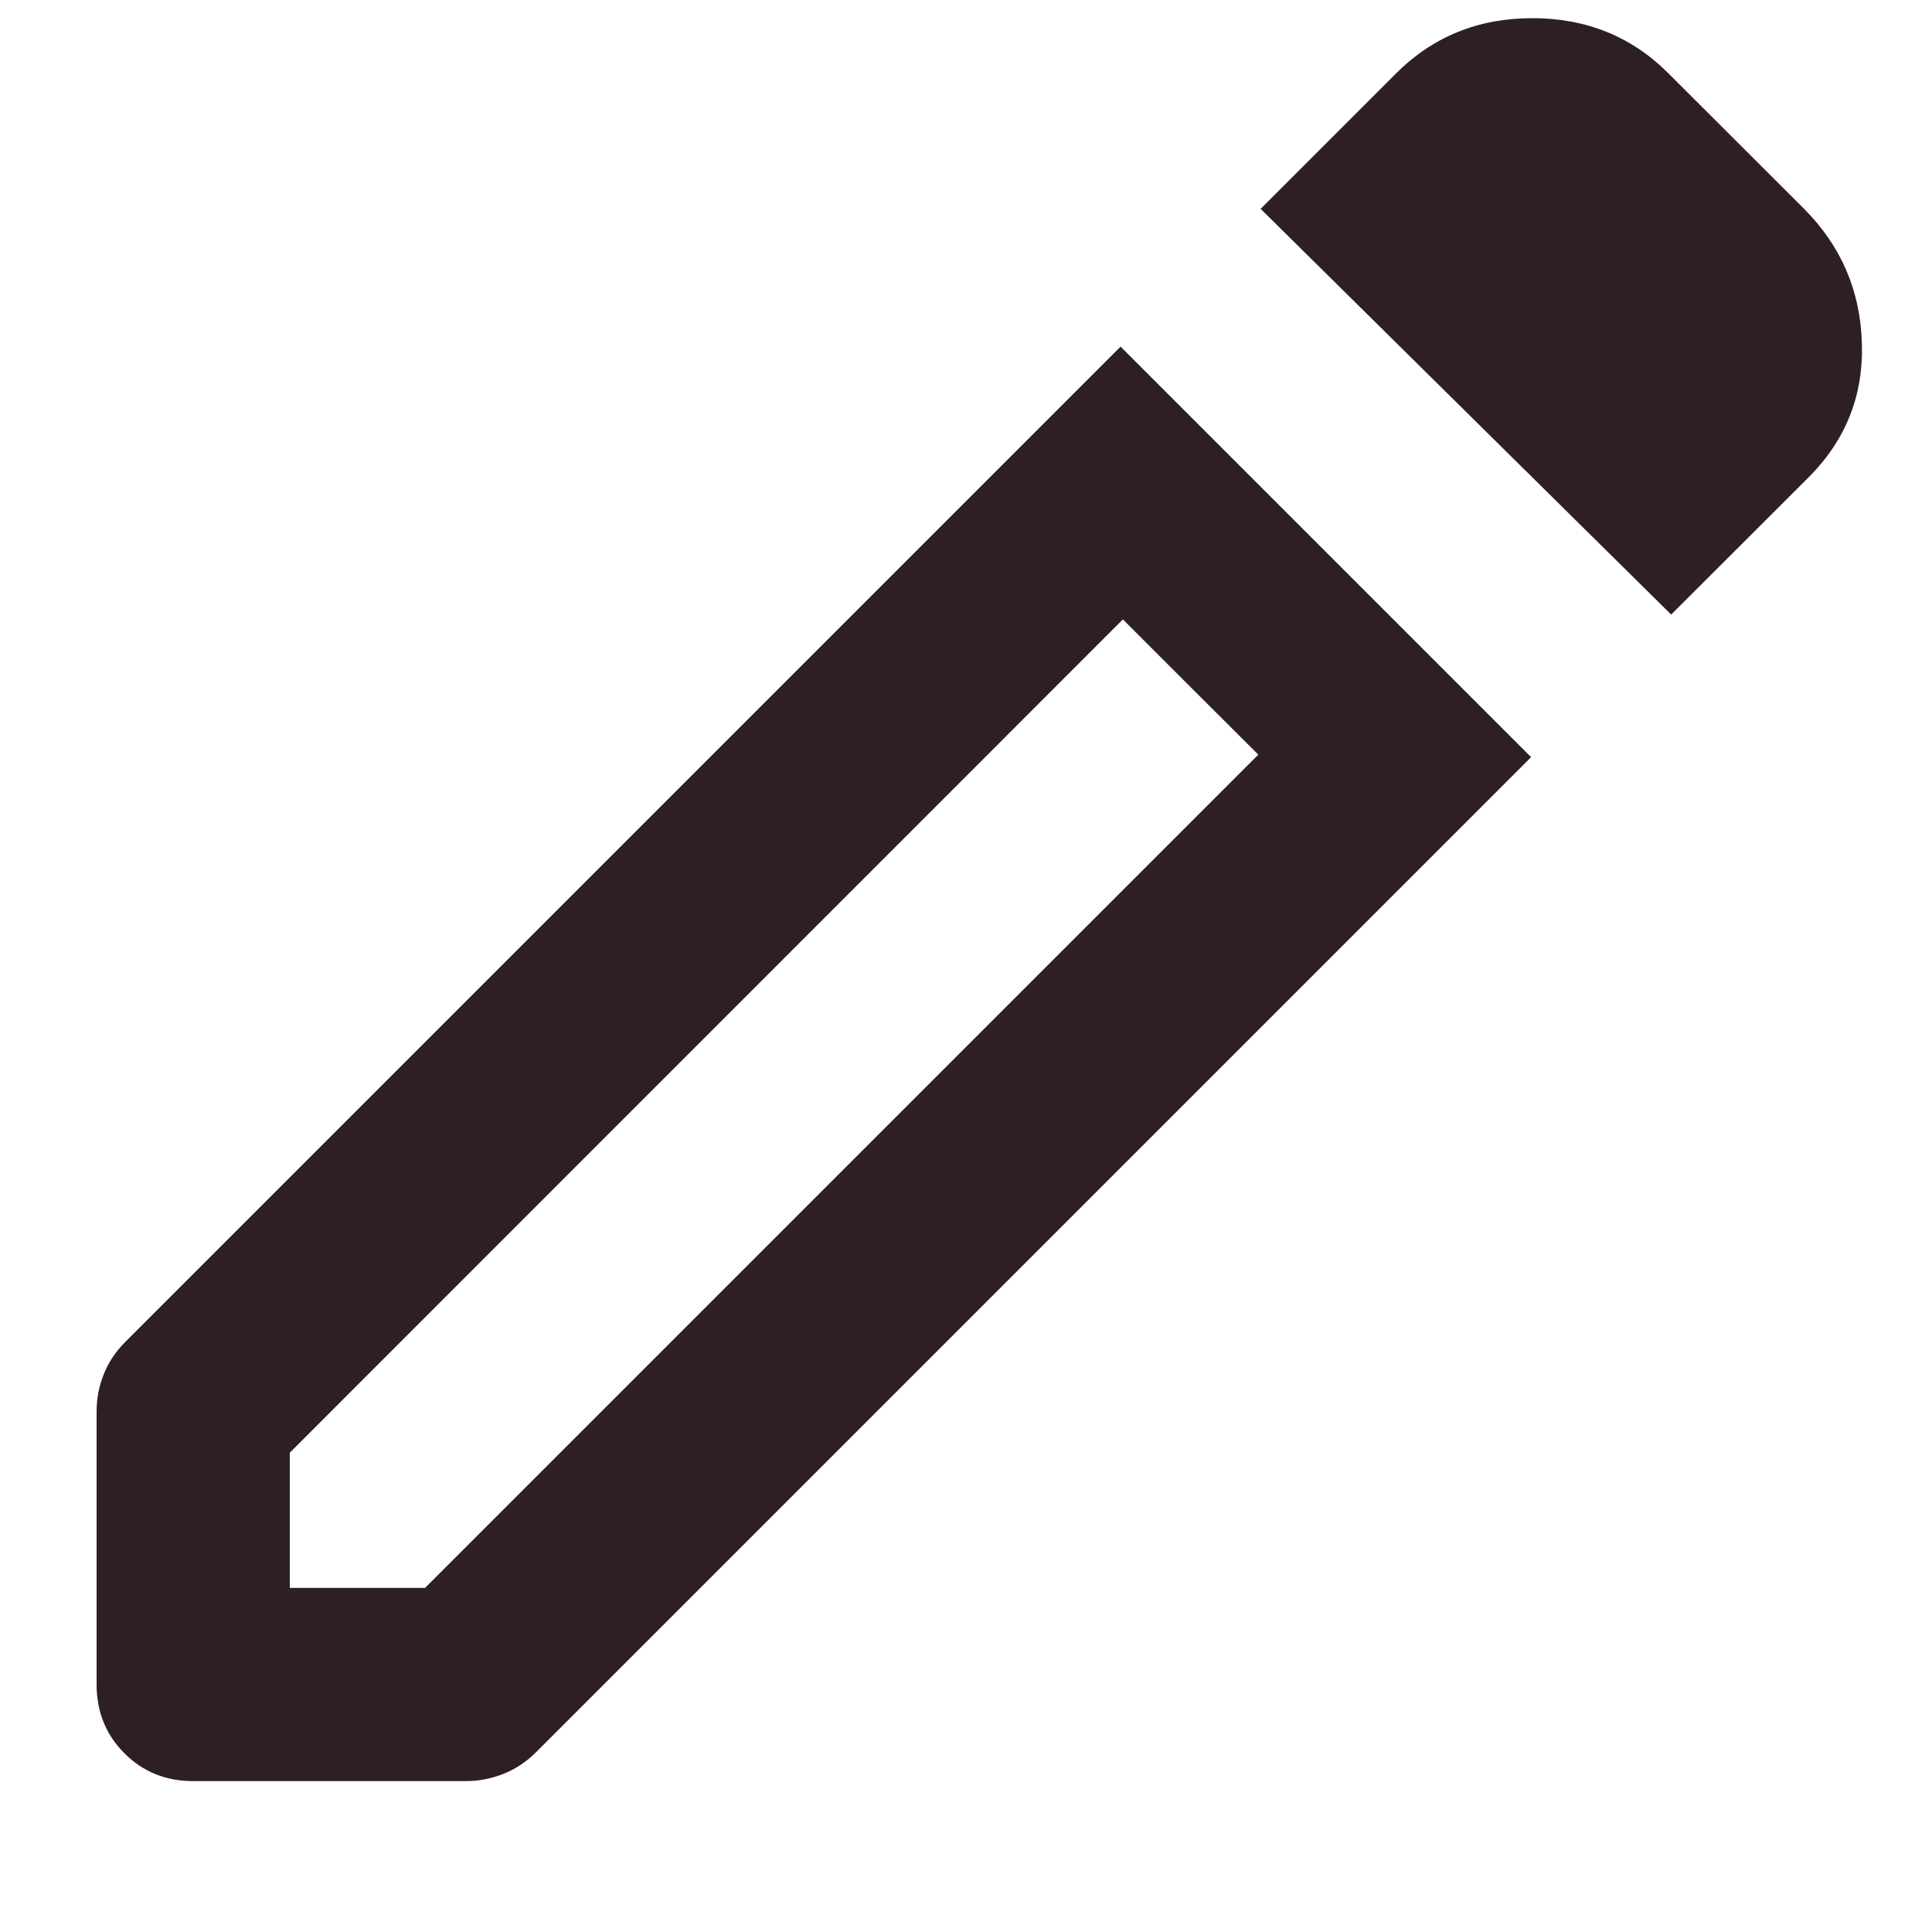 <svg width="10" height="10" viewBox="0 0 10 10" fill="none" xmlns="http://www.w3.org/2000/svg">
<path d="M1.5 8.219H2.2L6.513 3.906L5.812 3.206L1.5 7.519V8.219ZM8.65 3.181L6.525 1.081L7.225 0.381C7.417 0.189 7.652 0.094 7.931 0.094C8.21 0.094 8.446 0.189 8.637 0.381L9.338 1.081C9.529 1.273 9.629 1.504 9.637 1.775C9.646 2.046 9.554 2.277 9.363 2.469L8.65 3.181ZM1 9.219C0.858 9.219 0.74 9.171 0.644 9.075C0.548 8.979 0.5 8.86 0.5 8.719V7.306C0.5 7.239 0.512 7.175 0.537 7.113C0.562 7.05 0.6 6.994 0.65 6.944L5.8 1.794L7.925 3.919L2.775 9.069C2.725 9.119 2.669 9.156 2.607 9.181C2.544 9.206 2.479 9.219 2.413 9.219H1ZM6.162 3.556L5.812 3.206L6.513 3.906L6.162 3.556Z" fill="#2E1F26"/>
</svg>
